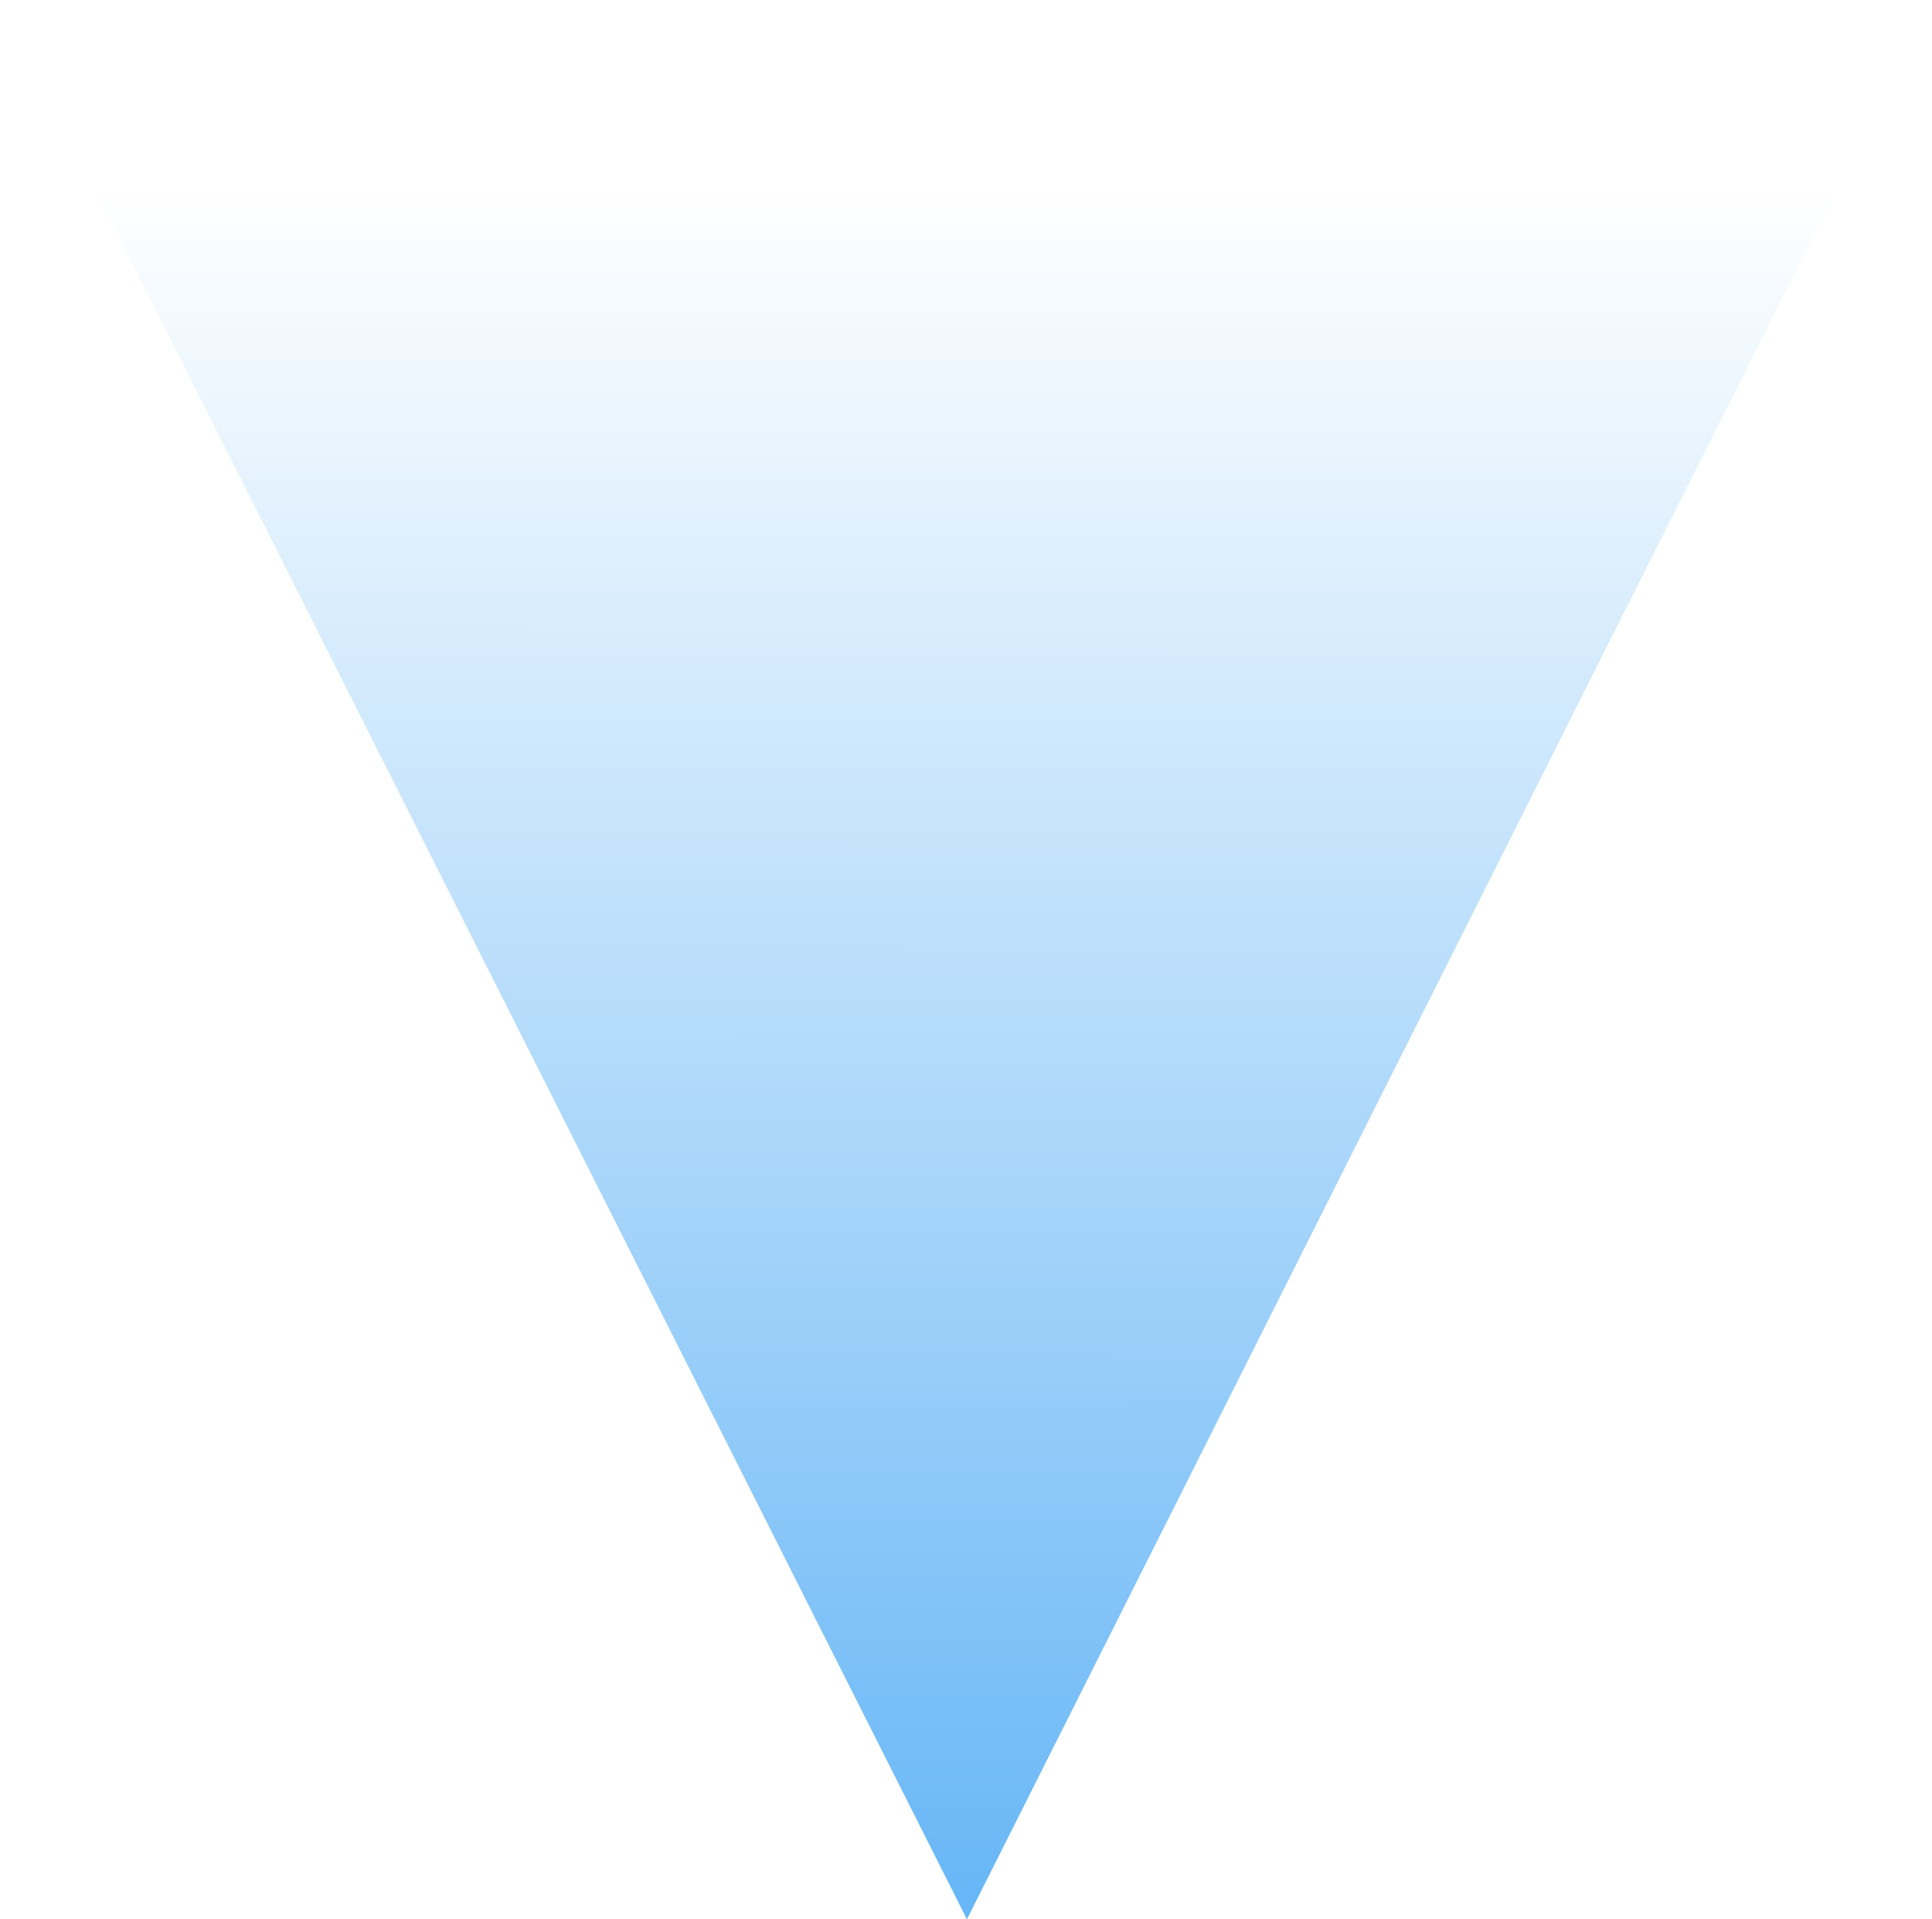 <svg xmlns="http://www.w3.org/2000/svg" viewBox="-47.226 -112.764 124.451 123.624" height="123.624" width="124.451"><defs><linearGradient id="a" gradientUnits="userSpaceOnUse" x1="5407.827" y1="-2171.891" x2="5294.781" y2="-2171.946" gradientTransform="rotate(-90.028 3746.548 1558.845)"><stop offset="0" stop-color="#64b5f6" stop-opacity="0"/><stop offset="1" stop-color="#64b5f6"/></linearGradient></defs><path transform="translate(0 .021)" fill="url(#a)" d="M77.226-112.785L15.06 10.839l-62.286-123.564z"/></svg>
